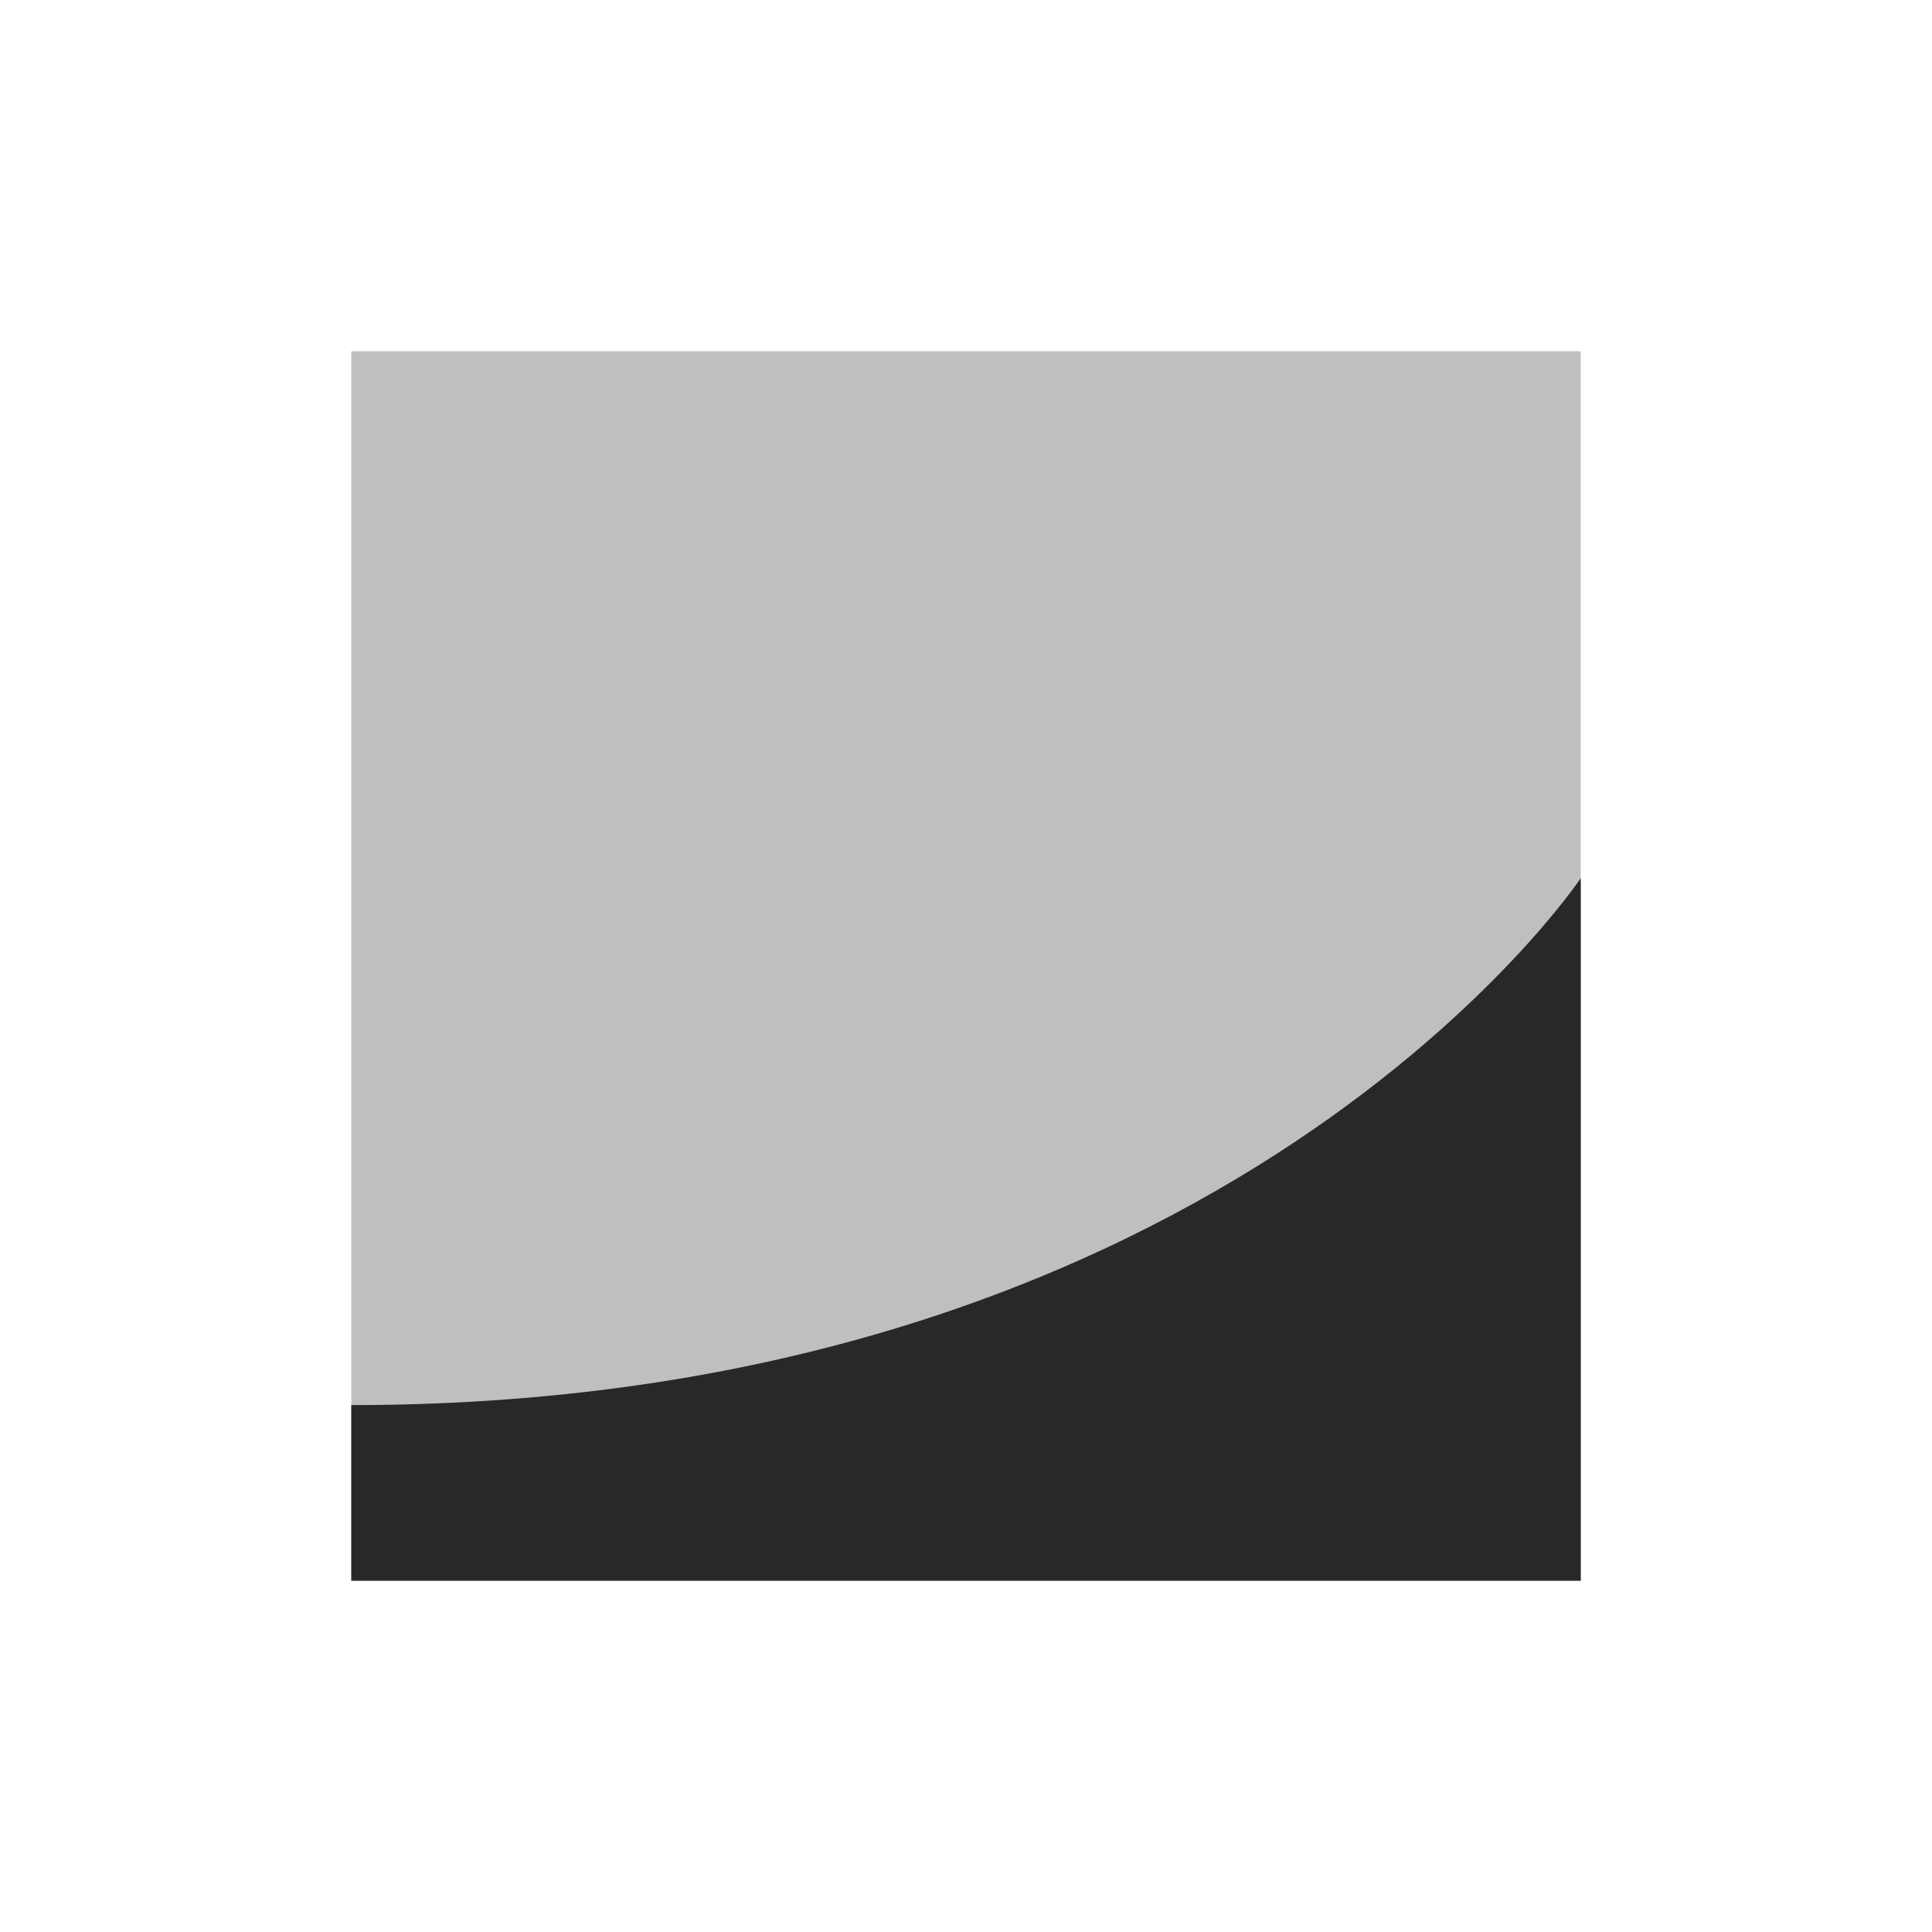 <svg width="22" height="22" version="1.1" xmlns="http://www.w3.org/2000/svg">
  <defs>
    <style id="current-color-scheme" type="text/css">.ColorScheme-Text { color:#282828; } .ColorScheme-Highlight { color:#458588; }</style>
  </defs>
  <path class="ColorScheme-Text" d="m4 4h14v14h-14z" fill="currentColor" opacity=".3"/>
  <path class="ColorScheme-Text" d="m18 18v-8s-4 6-14 6v2z" fill="currentColor"/>
</svg>
